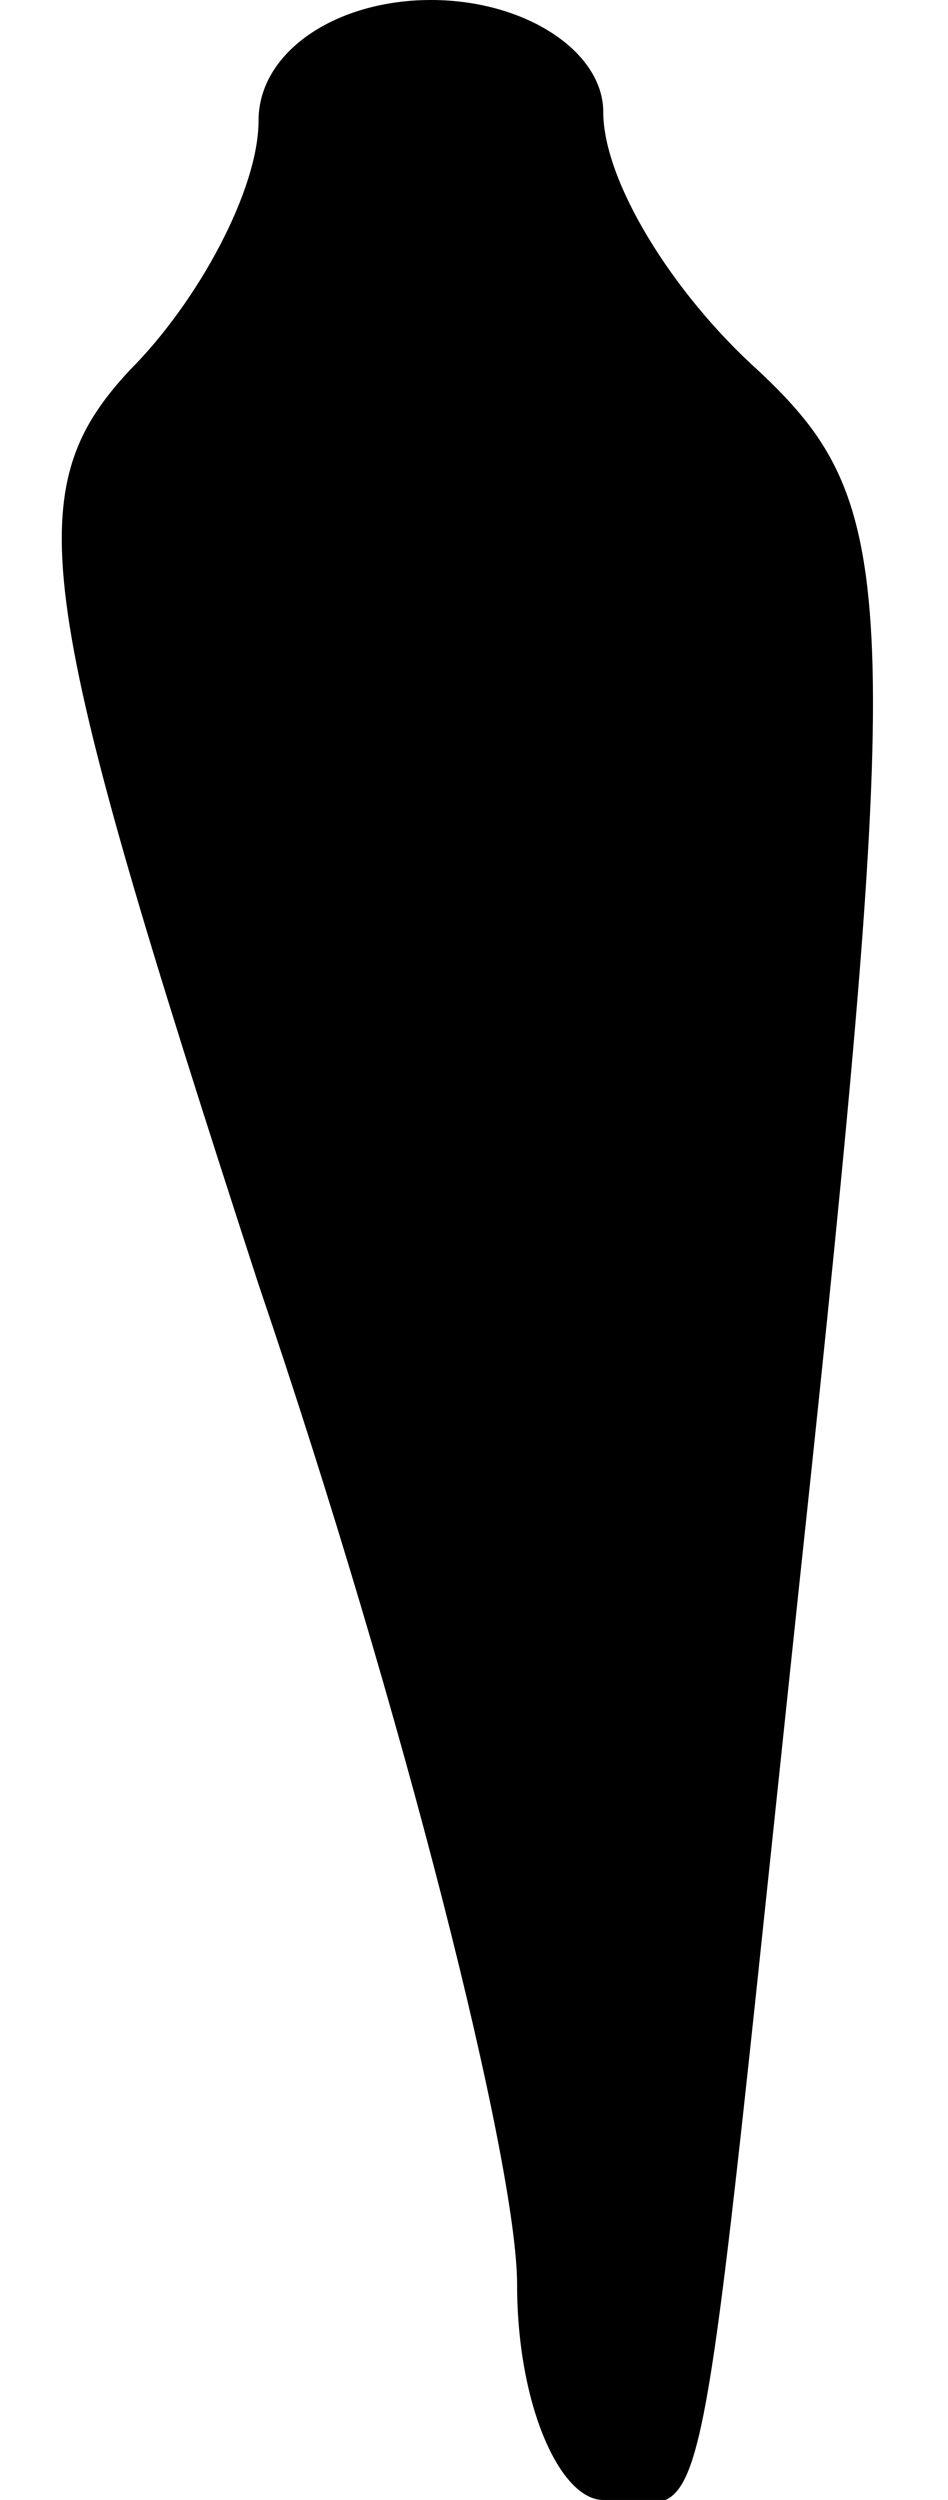 <?xml version="1.0" standalone="no"?>
<!DOCTYPE svg PUBLIC "-//W3C//DTD SVG 20010904//EN"
 "http://www.w3.org/TR/2001/REC-SVG-20010904/DTD/svg10.dtd">
<svg version="1.0" xmlns="http://www.w3.org/2000/svg"
 width="11pt" height="29pt" viewBox="0 0 11 29"
 preserveAspectRatio="xMidYMid meet">
<g transform="translate(0,29) scale(0.1,-0.1)"
fill="#000000" stroke="none">
<path fill="#000000" stroke="none" d="M30 276 c0 -8 -7 -21 -15 -29 -13 -14
-11 -26 15 -106 17 -50 30 -102 30 -116 0 -14 5 -25 10 -25 13 0 10 -13 24
118 11 104 10 114 -6 129 -10 9 -18 22 -18 30 0 7 -9 13 -20 13 -11 0 -20 -6
-20 -14z"/>
</g>
</svg>

